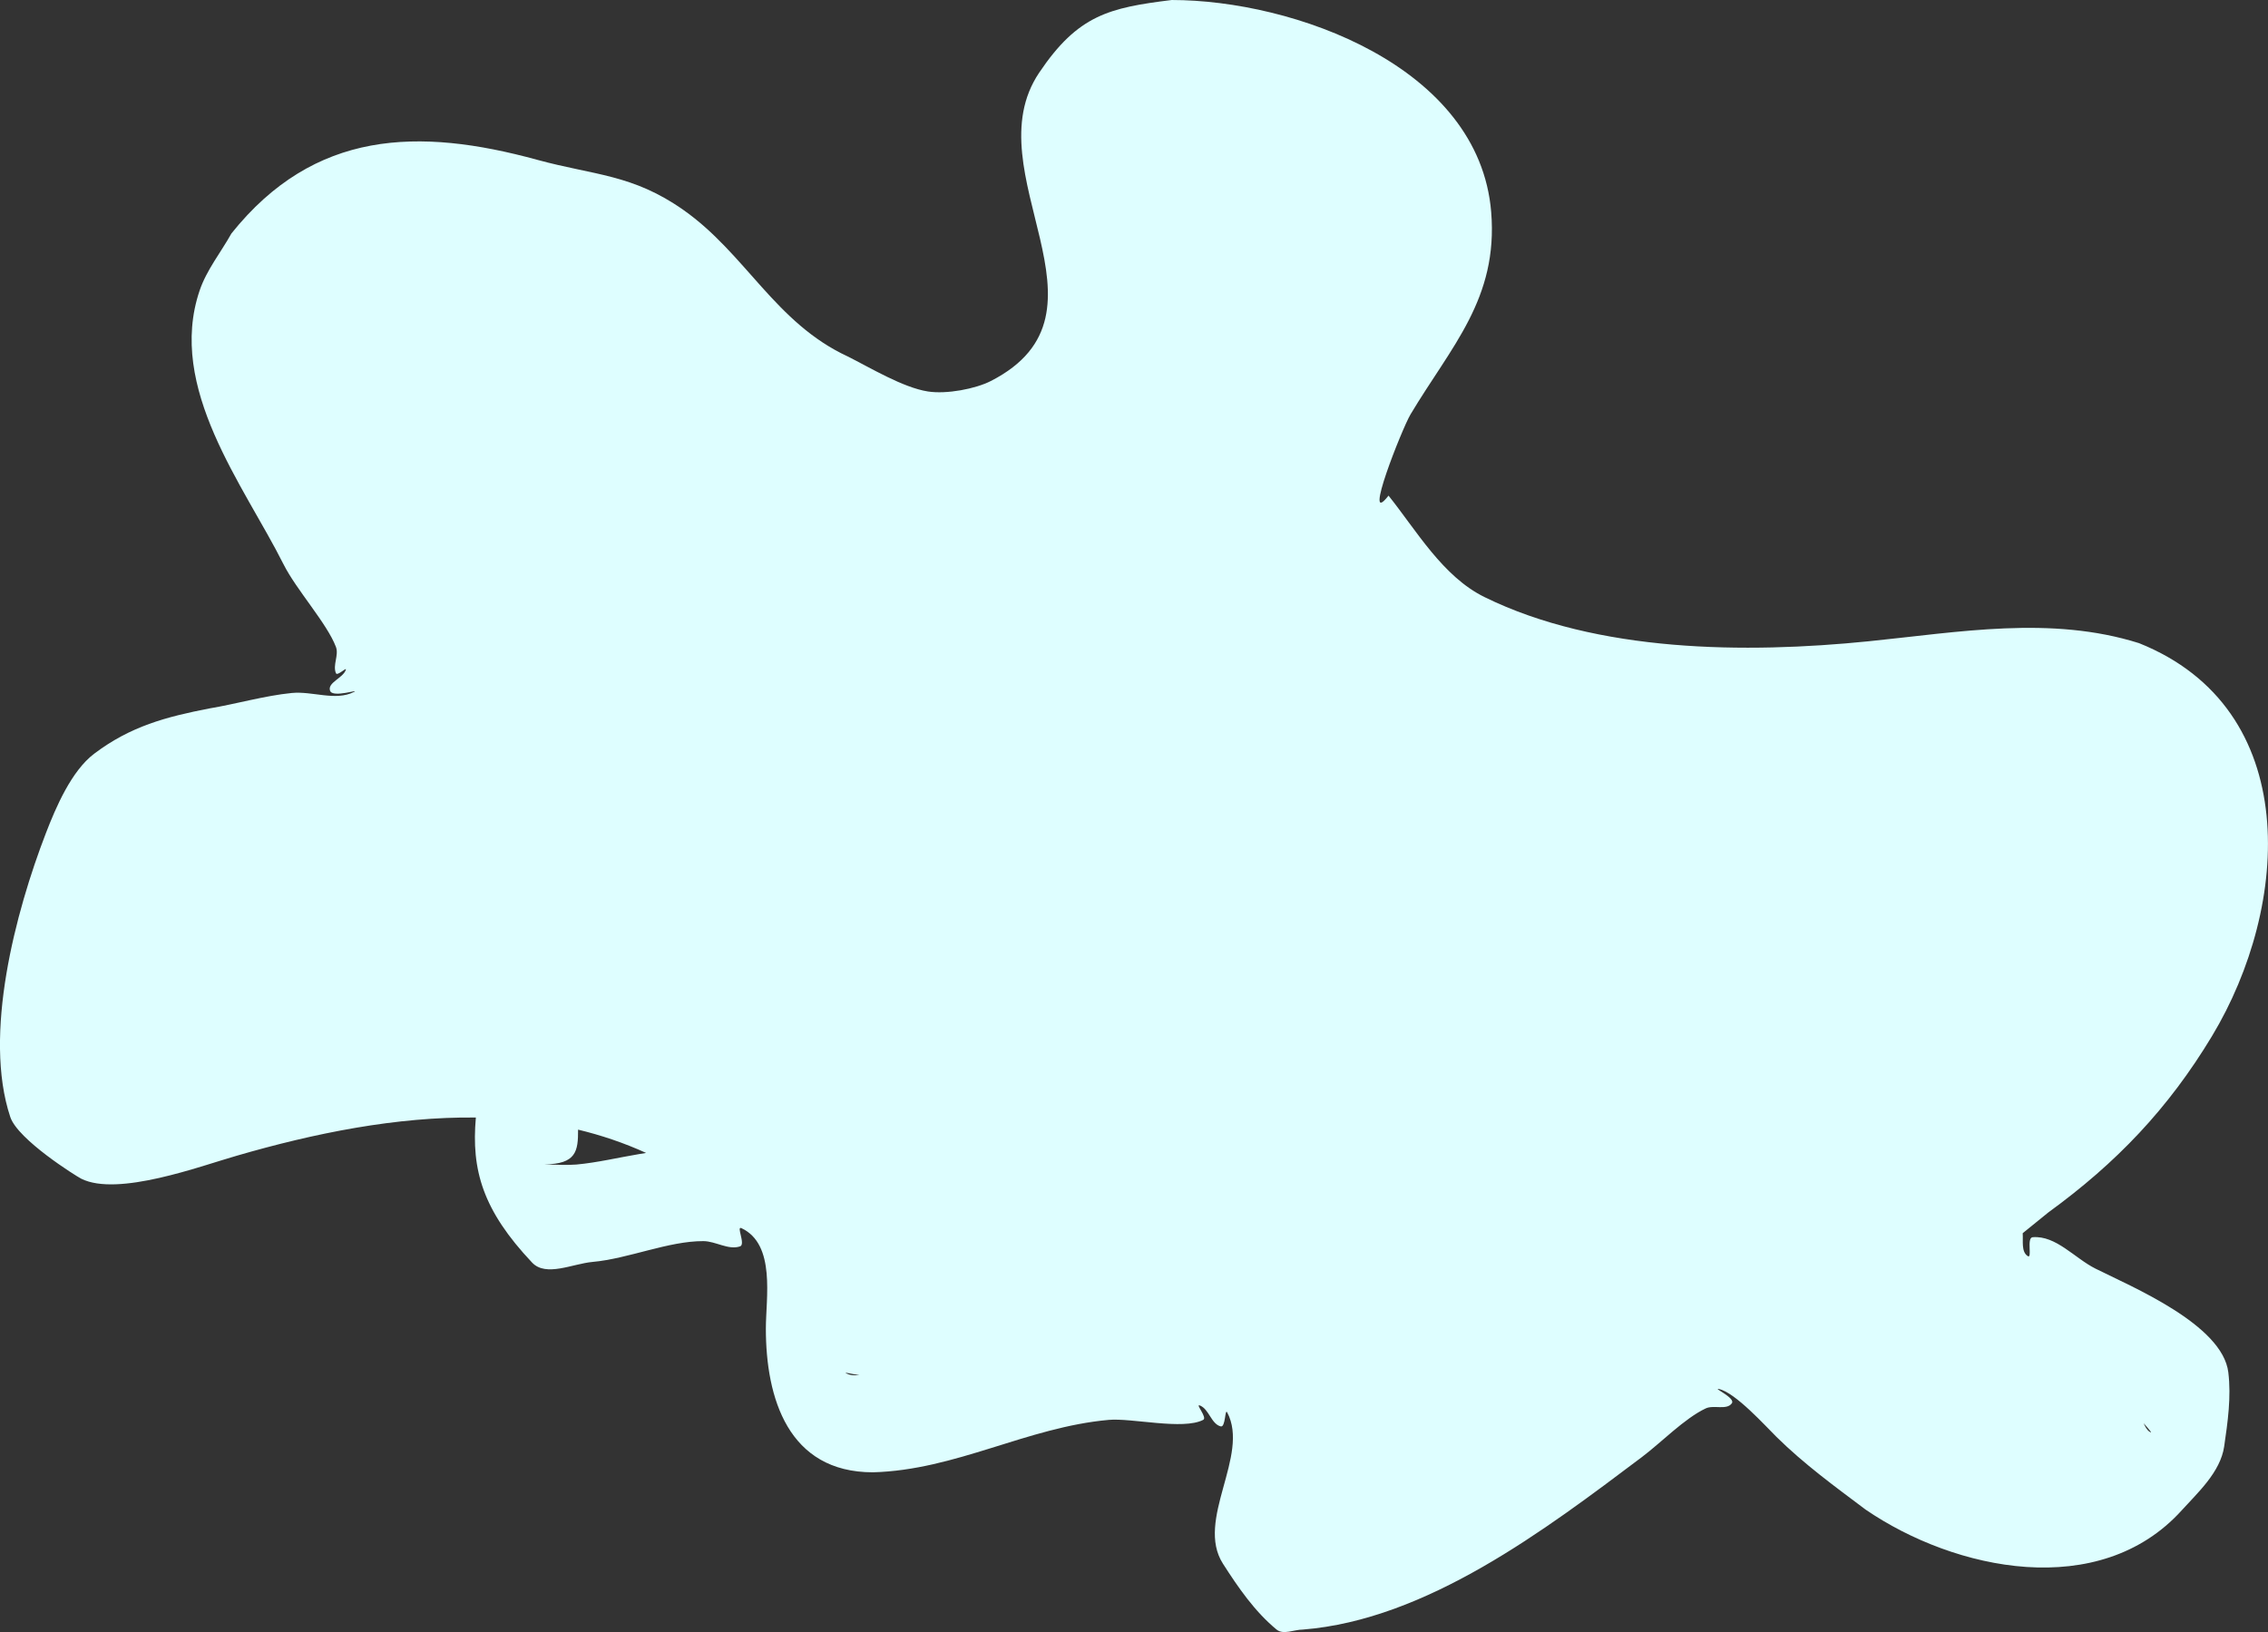 <svg version="1.1" xmlns="http://www.w3.org/2000/svg" xmlns:xlink="http://www.w3.org/1999/xlink" width="114.858" height="82.654" viewBox="0,0,114.858,82.654"><rect x="0" y="0" width="114.858" height="82.654" fill="#333333" stroke="none"/><g transform="translate(-187.648,-128.954)"><g data-paper-data="{&quot;isPaintingLayer&quot;:true}" fill="#defeff" fill-rule="nonzero" stroke="none" stroke-width="0.5" stroke-linecap="butt" stroke-linejoin="miter" stroke-miterlimit="10" stroke-dasharray="" stroke-dashoffset="0" font-family="none" font-weight="none" font-size="none" text-anchor="none" style="mix-blend-mode: normal"><path d="M211.749,185.551c-4.019,-0.047 -8.168,0.787 -12.131,1.94c-1.813,0.518 -6.005,2.084 -7.856,1.158c-0.251,-0.126 -3.21,-1.976 -3.593,-3.124c-1.389,-4.166 0.263,-10.382 1.803,-14.376c0.503,-1.305 1.292,-3.152 2.445,-4.023c1.846,-1.395 3.648,-1.868 5.837,-2.294c1.366,-0.228 2.793,-0.645 4.169,-0.782c1.043,-0.104 2.208,0.42 3.145,-0.049c0.359,-0.18 -1.067,0.316 -1.203,-0.062c-0.151,-0.416 0.657,-0.642 0.797,-1.062c0.056,-0.167 -0.43,0.334 -0.5,0.172c-0.176,-0.406 0.156,-0.913 0,-1.328c-0.447,-1.188 -2.007,-2.896 -2.657,-4.192c-1.998,-3.986 -5.921,-8.925 -4.247,-13.862c0.354,-1.044 1.073,-1.926 1.61,-2.889c4.201,-5.251 9.479,-5.374 15.487,-3.731c2.886,0.789 4.823,0.723 7.409,2.544c3.157,2.223 4.647,5.717 8.318,7.416c1.113,0.556 2.791,1.576 4.059,1.773c0.95,0.148 2.41,-0.133 3.188,-0.531c6.767,-3.461 -0.949,-10.567 2.445,-15.613c1.969,-2.927 3.547,-3.29 6.714,-3.682c6.138,0 15.571,3.336 16.178,10.737c0.361,4.399 -2.031,6.809 -4.089,10.256c-0.418,0.701 -2.461,5.846 -1.11,4.107c1.418,1.773 2.749,4.101 4.858,5.137c5.725,2.813 13.233,2.869 19.455,2.24c4.572,-0.462 9.232,-1.31 13.693,0.094c8.318,3.327 7.674,13.298 3.697,19.901c-2.216,3.68 -4.845,6.428 -8.284,8.927c-0.061,0.044 -0.693,0.56 -1.303,1.056c0.028,0.419 -0.076,0.922 0.244,1.152c0.266,0.192 -0.067,-0.922 0.26,-0.949c1.183,-0.098 2.124,1.062 3.186,1.593c1.837,0.919 6.428,2.83 6.723,5.25c0.152,1.245 -0.029,2.515 -0.21,3.756c-0.19,1.303 -1.357,2.355 -2.146,3.229c-4.16,4.604 -11.485,3.065 -16.012,-0.033c-1.575,-1.182 -3.11,-2.299 -4.516,-3.684c-0.543,-0.535 -2.092,-2.258 -2.918,-2.423c-0.319,-0.064 0.845,0.447 0.663,0.717c-0.253,0.374 -0.92,0.073 -1.328,0.266c-1.076,0.508 -2.243,1.72 -3.238,2.469c-4.885,3.675 -10.885,8.233 -17.165,8.731c-0.443,0 -0.986,0.282 -1.328,0c-1.106,-0.913 -1.944,-2.129 -2.717,-3.337c-1.414,-2.212 1.374,-5.477 0.217,-7.659c-0.122,-0.229 -0.078,0.77 -0.33,0.706c-0.485,-0.124 -0.593,-0.888 -1.062,-1.062c-0.235,-0.087 0.398,0.617 0.175,0.732c-1.02,0.527 -3.616,-0.104 -4.779,0c-4.151,0.371 -7.742,2.543 -11.948,2.655c-4.301,0 -5.421,-3.774 -5.421,-7.279c0,-1.542 0.511,-4.269 -1.237,-5.086c-0.28,-0.131 0.224,0.823 -0.068,0.923c-0.592,0.202 -1.233,-0.263 -1.859,-0.266c-1.775,-0.006 -3.799,0.891 -5.608,1.053c-1.018,0.092 -2.364,0.777 -3.066,0.034c-2.498,-2.646 -3.085,-4.683 -2.848,-7.346zM296.209,201.033c0.076,0.172 0.162,0.333 0.289,0.422c0.211,0.148 -0.017,-0.108 -0.289,-0.422zM231.174,198.591c-0.414,-0.04 -0.867,-0.185 -0.646,-0.074c0.198,0.099 0.419,0.099 0.646,0.074zM220.369,187.344c-1.118,-0.509 -2.269,-0.897 -3.446,-1.18c0.007,1.094 -0.096,1.752 -1.715,1.757c0.555,0.023 1.271,0.043 1.632,0.01c1.072,-0.099 2.124,-0.354 3.186,-0.531c0.115,-0.019 0.228,-0.038 0.342,-0.056z"/></g></g></svg>